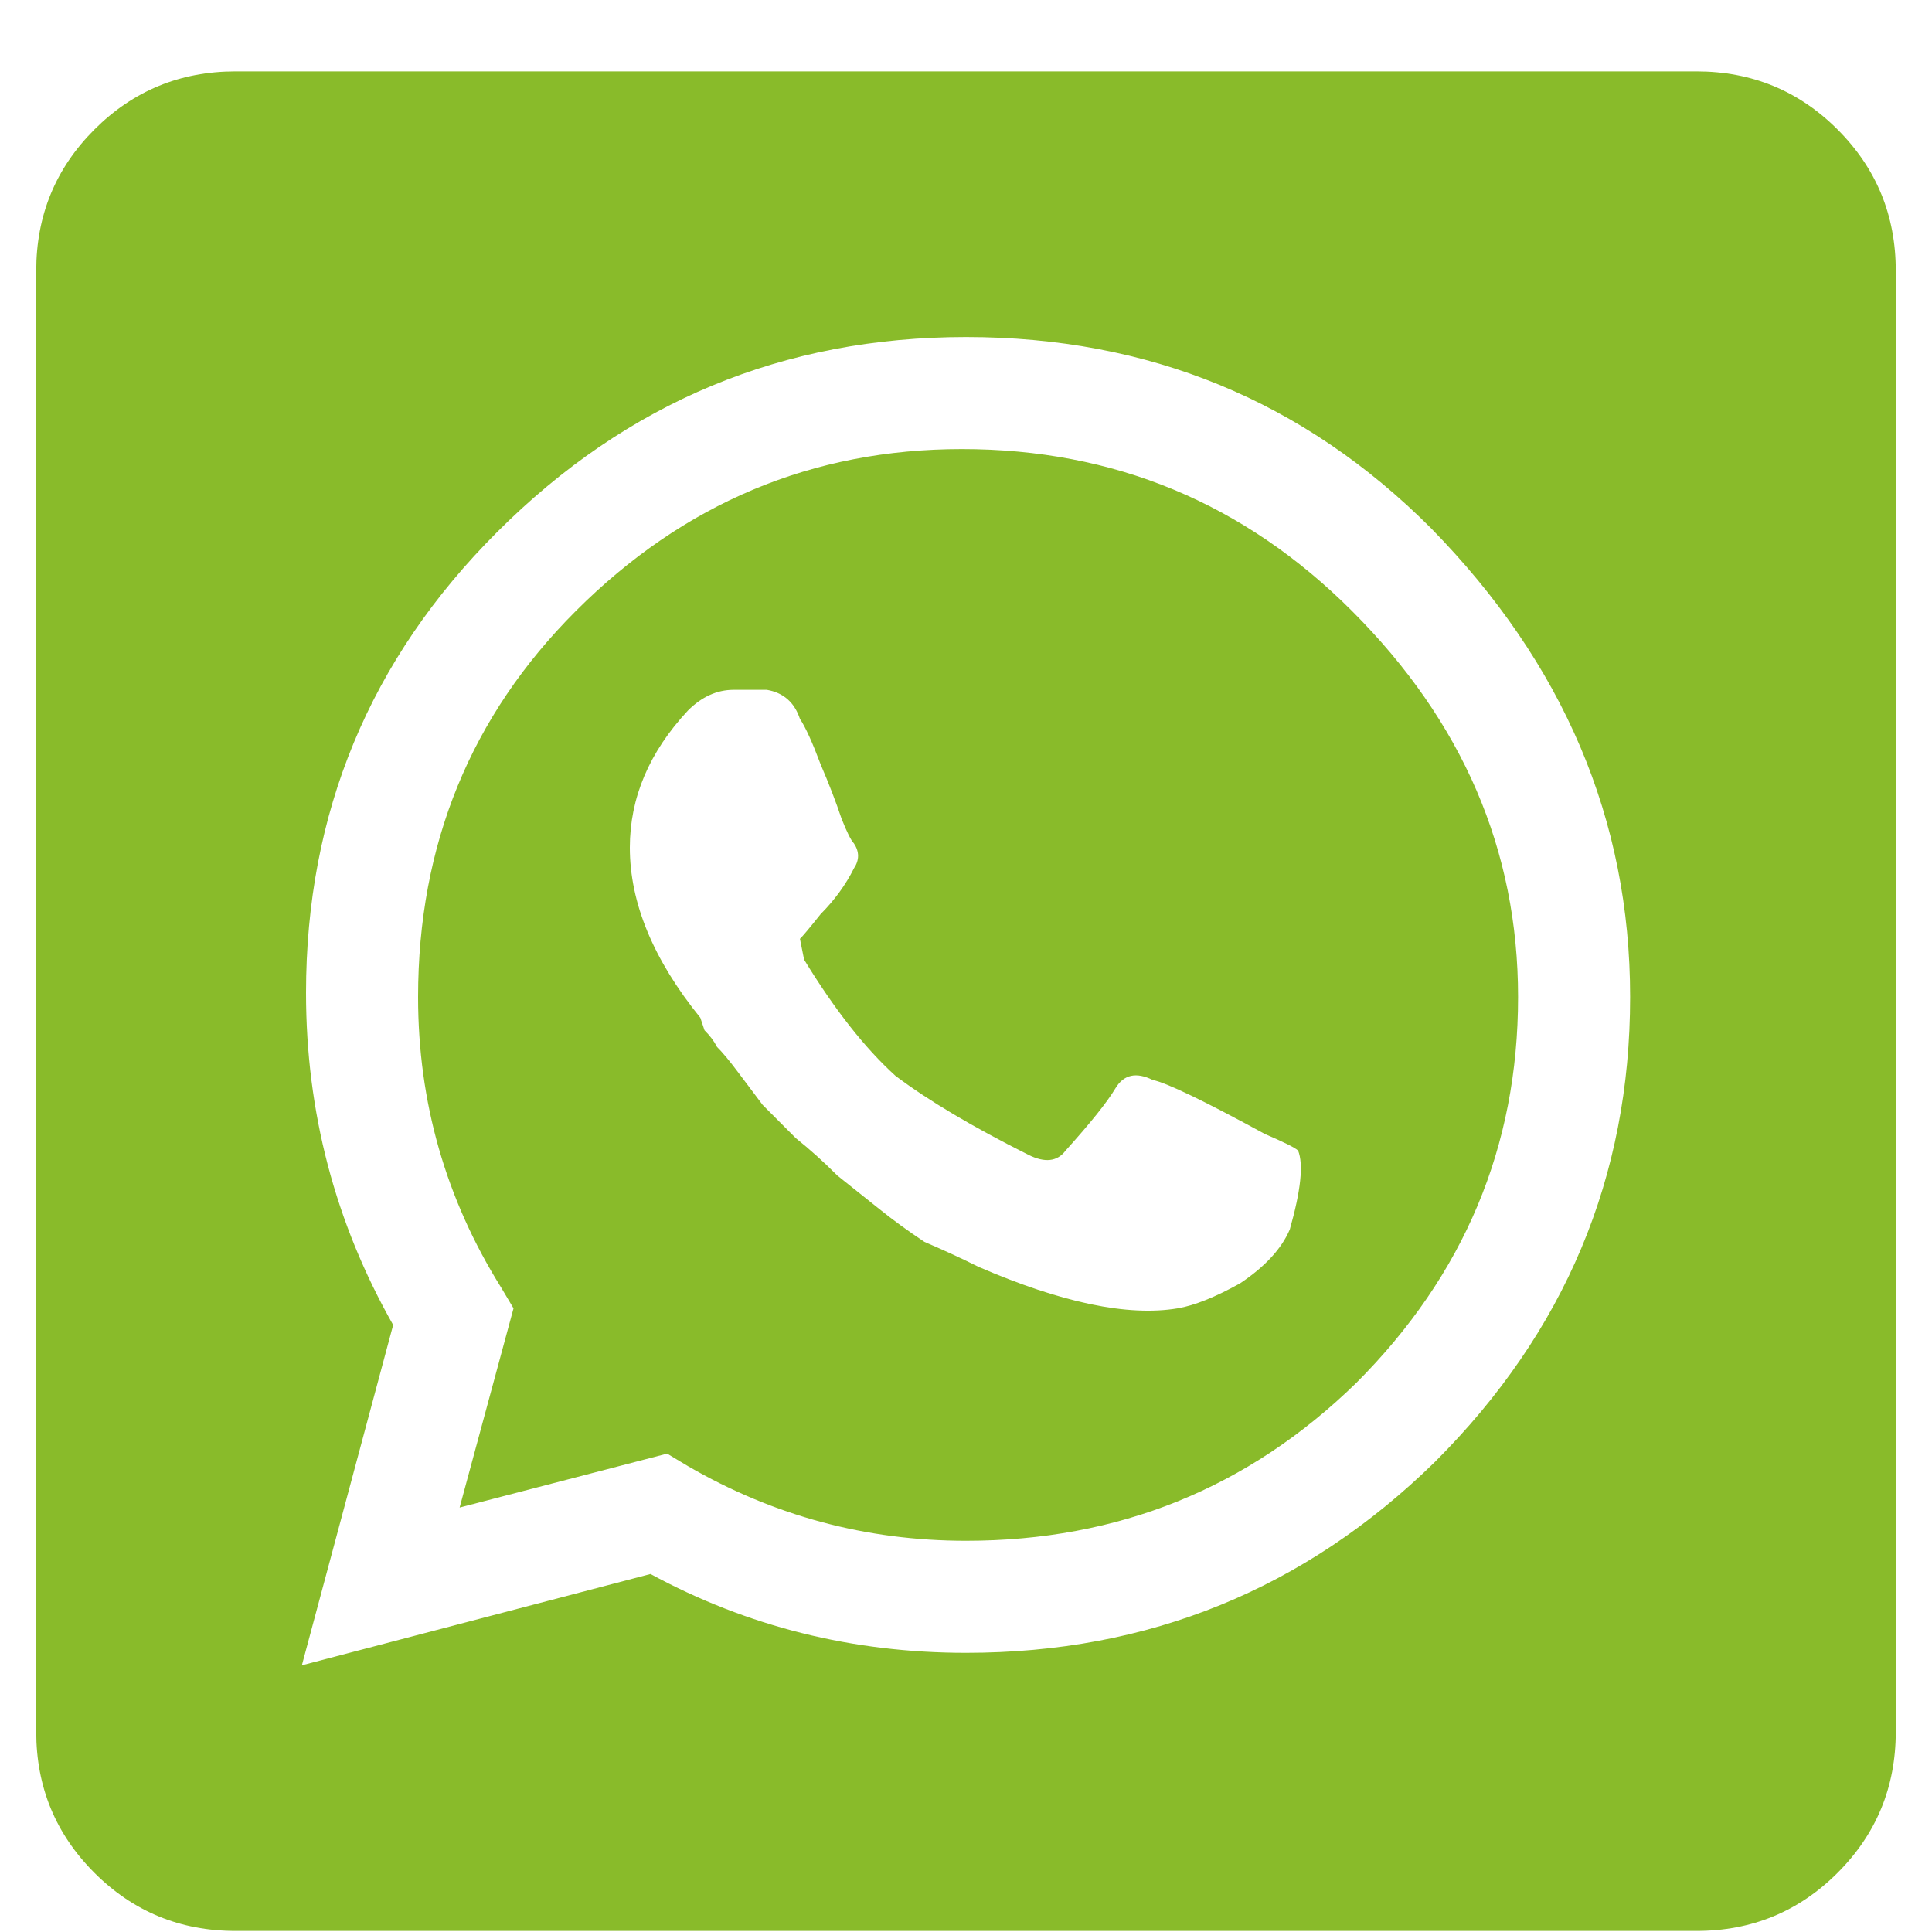 <svg width="20" height="20" viewBox="0 0 20 20" fill="none" xmlns="http://www.w3.org/2000/svg">
<path d="M5.961 6.325C7.078 5.208 8.41 4.649 9.957 4.649C11.533 4.649 12.879 5.208 13.996 6.325C15.142 7.471 15.715 8.803 15.715 10.321C15.715 11.868 15.156 13.2 14.039 14.317C12.922 15.406 11.575 15.95 10 15.95C8.969 15.95 8.009 15.692 7.121 15.177L6.906 15.048L4.758 15.606L5.316 13.544L5.188 13.329C4.615 12.412 4.328 11.41 4.328 10.321C4.328 8.746 4.872 7.413 5.961 6.325ZM13.352 12.727C13.466 12.326 13.495 12.054 13.438 11.911C13.409 11.882 13.294 11.825 13.094 11.739C12.463 11.395 12.077 11.209 11.934 11.18C11.762 11.095 11.633 11.123 11.547 11.266C11.461 11.41 11.289 11.624 11.031 11.911C10.945 12.025 10.816 12.04 10.645 11.954C10.072 11.667 9.613 11.395 9.27 11.137C8.954 10.851 8.639 10.45 8.324 9.934C8.296 9.791 8.281 9.719 8.281 9.719C8.31 9.691 8.382 9.605 8.496 9.462C8.639 9.318 8.754 9.161 8.84 8.989C8.897 8.903 8.897 8.817 8.84 8.731C8.811 8.703 8.768 8.617 8.711 8.473C8.654 8.302 8.582 8.115 8.496 7.915C8.41 7.686 8.339 7.528 8.281 7.442C8.224 7.27 8.109 7.17 7.938 7.141C7.852 7.141 7.737 7.141 7.594 7.141C7.422 7.141 7.264 7.213 7.121 7.356C6.72 7.786 6.52 8.259 6.52 8.774C6.52 9.347 6.763 9.934 7.25 10.536C7.25 10.536 7.264 10.579 7.293 10.665C7.35 10.722 7.393 10.779 7.422 10.837C7.479 10.894 7.551 10.98 7.637 11.095C7.723 11.209 7.809 11.324 7.895 11.438C8.009 11.553 8.124 11.667 8.238 11.782C8.382 11.897 8.525 12.025 8.668 12.169C8.811 12.283 8.954 12.398 9.098 12.512C9.241 12.627 9.398 12.742 9.57 12.856C9.771 12.942 9.957 13.028 10.129 13.114C10.988 13.486 11.676 13.63 12.191 13.544C12.363 13.515 12.578 13.429 12.836 13.286C13.094 13.114 13.266 12.928 13.352 12.727ZM17.562 0.739C18.135 0.739 18.622 0.94 19.023 1.341C19.424 1.742 19.625 2.229 19.625 2.802V17.927C19.625 18.499 19.424 18.986 19.023 19.387C18.622 19.788 18.135 19.989 17.562 19.989H2.438C1.865 19.989 1.378 19.788 0.977 19.387C0.576 18.986 0.375 18.499 0.375 17.927V2.802C0.375 2.229 0.576 1.742 0.977 1.341C1.378 0.94 1.865 0.739 2.438 0.739H17.562ZM10 17.11C11.891 17.11 13.509 16.451 14.855 15.133C16.202 13.787 16.875 12.183 16.875 10.321C16.875 8.488 16.188 6.869 14.812 5.466C13.495 4.148 11.891 3.489 10 3.489C8.109 3.489 6.491 4.162 5.145 5.509C3.827 6.826 3.168 8.416 3.168 10.278C3.168 11.51 3.469 12.656 4.07 13.716L3.125 17.239L6.734 16.294C7.737 16.838 8.826 17.11 10 17.11Z" fill="#89BB2A"/>
</svg>
